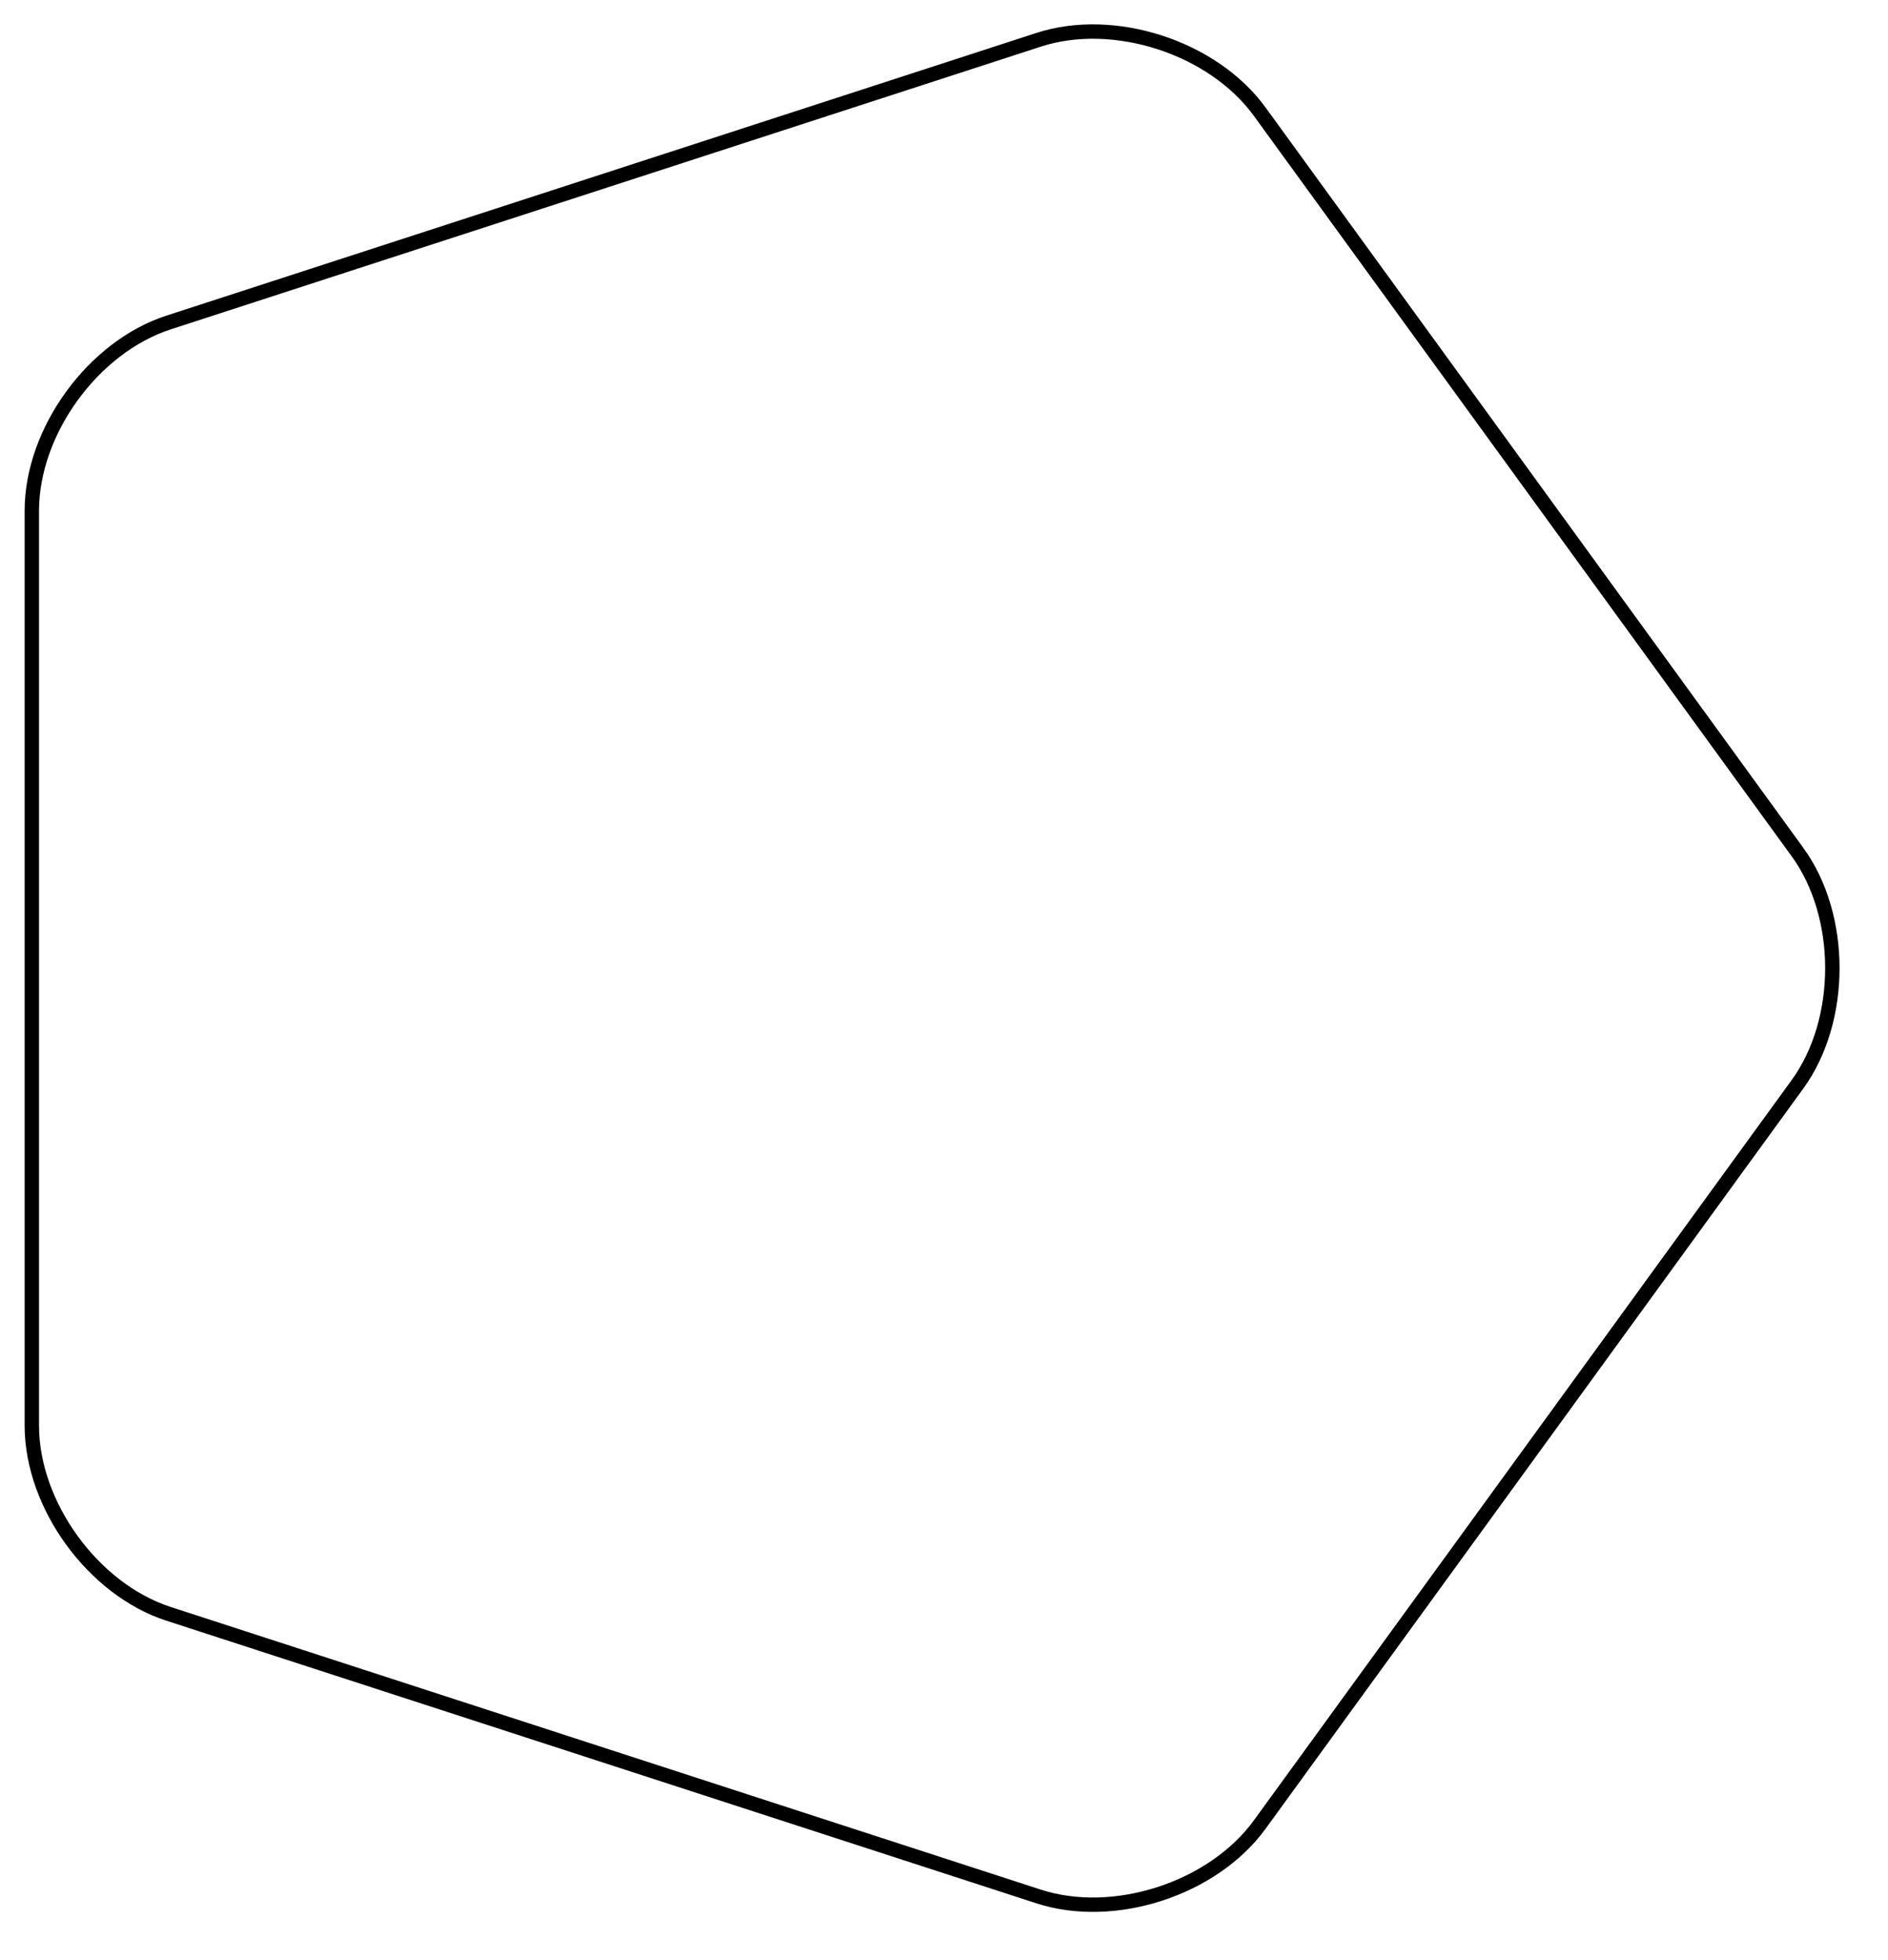 <svg xmlns="http://www.w3.org/2000/svg" width="52.332" height="54.326"><defs><clipPath id="a"><path d="M0 0h51.996v53.988H0Zm0 0"/></clipPath></defs><g clip-path="url(#a)"><path fill="none" stroke="#000" stroke-miterlimit="10" stroke-width=".399" d="M49.82 23.61 34.918 3.097c-1.293-1.782-4.04-2.676-6.133-1.993L4.672 8.938c-2.094.68-3.79 3.015-3.79 5.218v25.352c0 2.203 1.696 4.539 3.79 5.219l24.113 7.832c2.094.683 4.84-.211 6.133-1.993L49.82 30.055c1.293-1.778 1.293-4.668 0-6.446Zm0 0"/></g></svg>